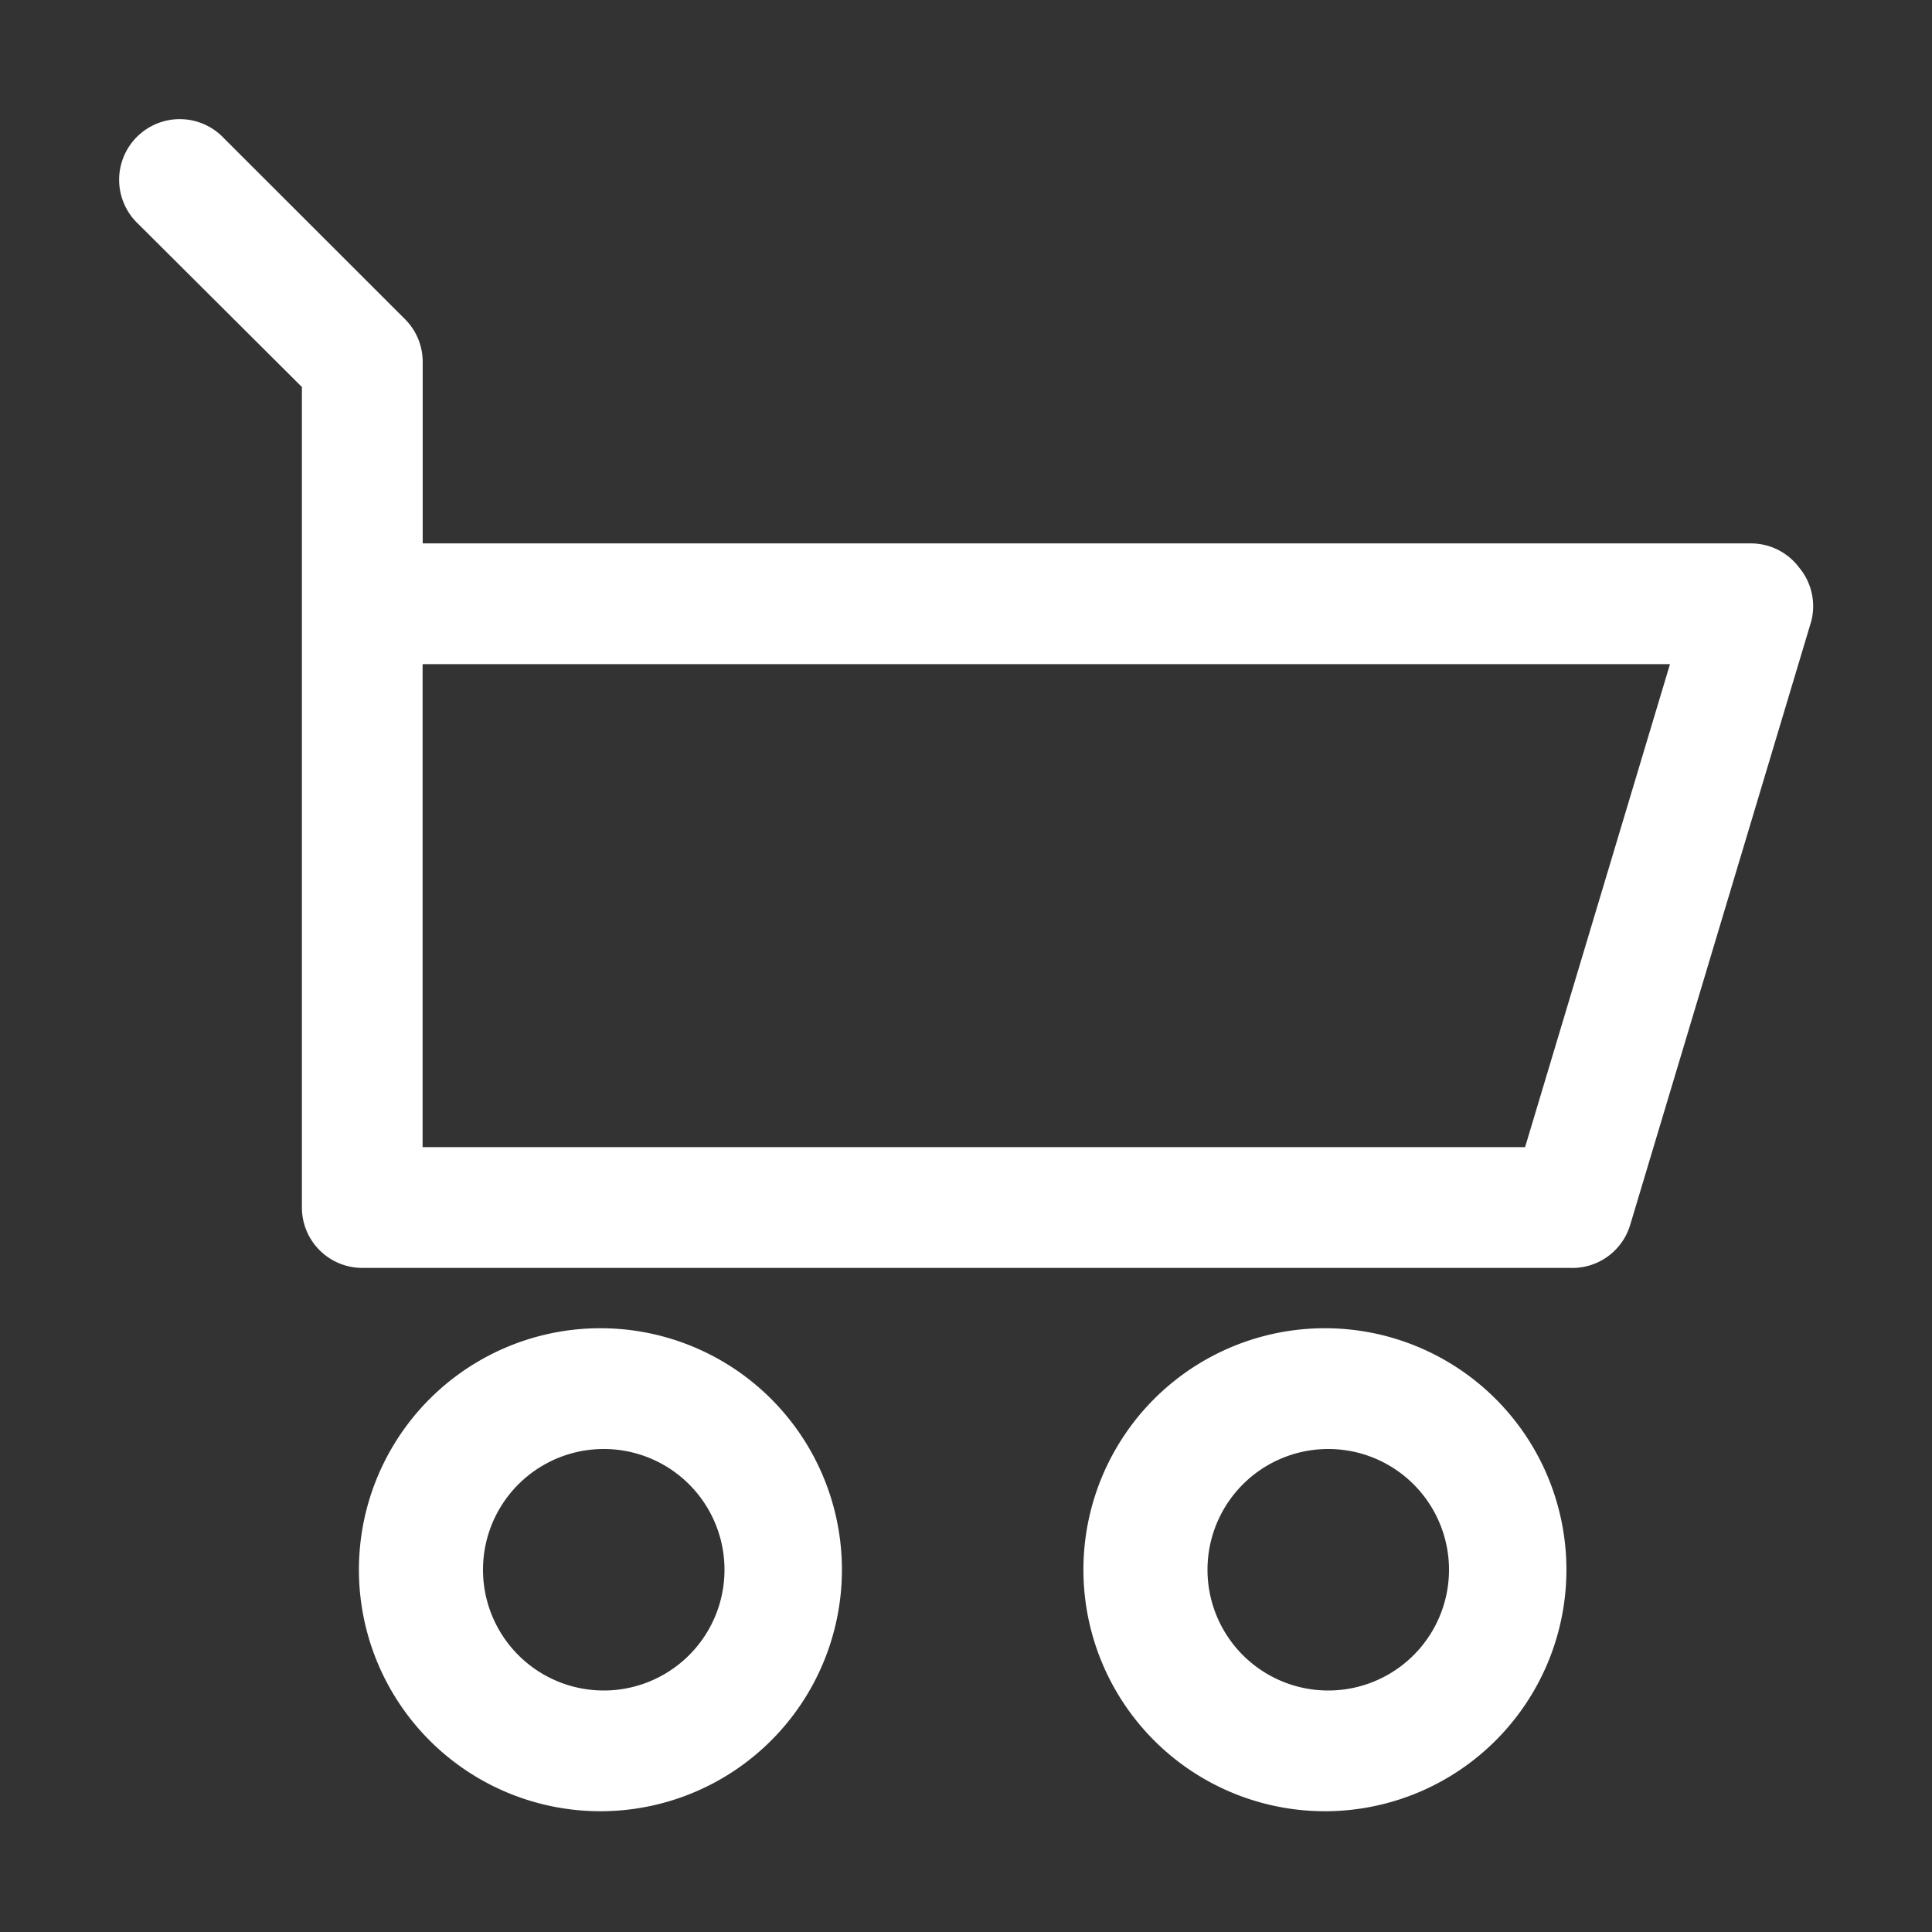 <svg width="42" height="42" fill="none" xmlns="http://www.w3.org/2000/svg"><rect width="100%" height="100%" fill="#333333" stroke="none"/><path d="M39.112 12.338a1.313 1.313 0 00-1.05-.525H9.189V7.874a1.312 1.312 0 00-.381-.932L4.869 3.006a1.318 1.318 0 10-1.863 1.863l3.557 3.544V26.25a1.313 1.313 0 001.312 1.313h26.25a1.313 1.313 0 001.313-.932l3.937-13.125a1.313 1.313 0 00-.263-1.168zm-5.958 12.6H9.187v-10.5h27.117l-3.15 10.5zm-20.029 3.937a5.25 5.25 0 100 10.499 5.25 5.25 0 000-10.499zm0 7.875a2.625 2.625 0 110-5.25 2.625 2.625 0 010 5.25zm15.75-7.875a5.25 5.25 0 100 10.499 5.25 5.25 0 000-10.499zm0 7.875a2.625 2.625 0 110-5.25 2.625 2.625 0 010 5.25z" fill="#fff"/></svg>